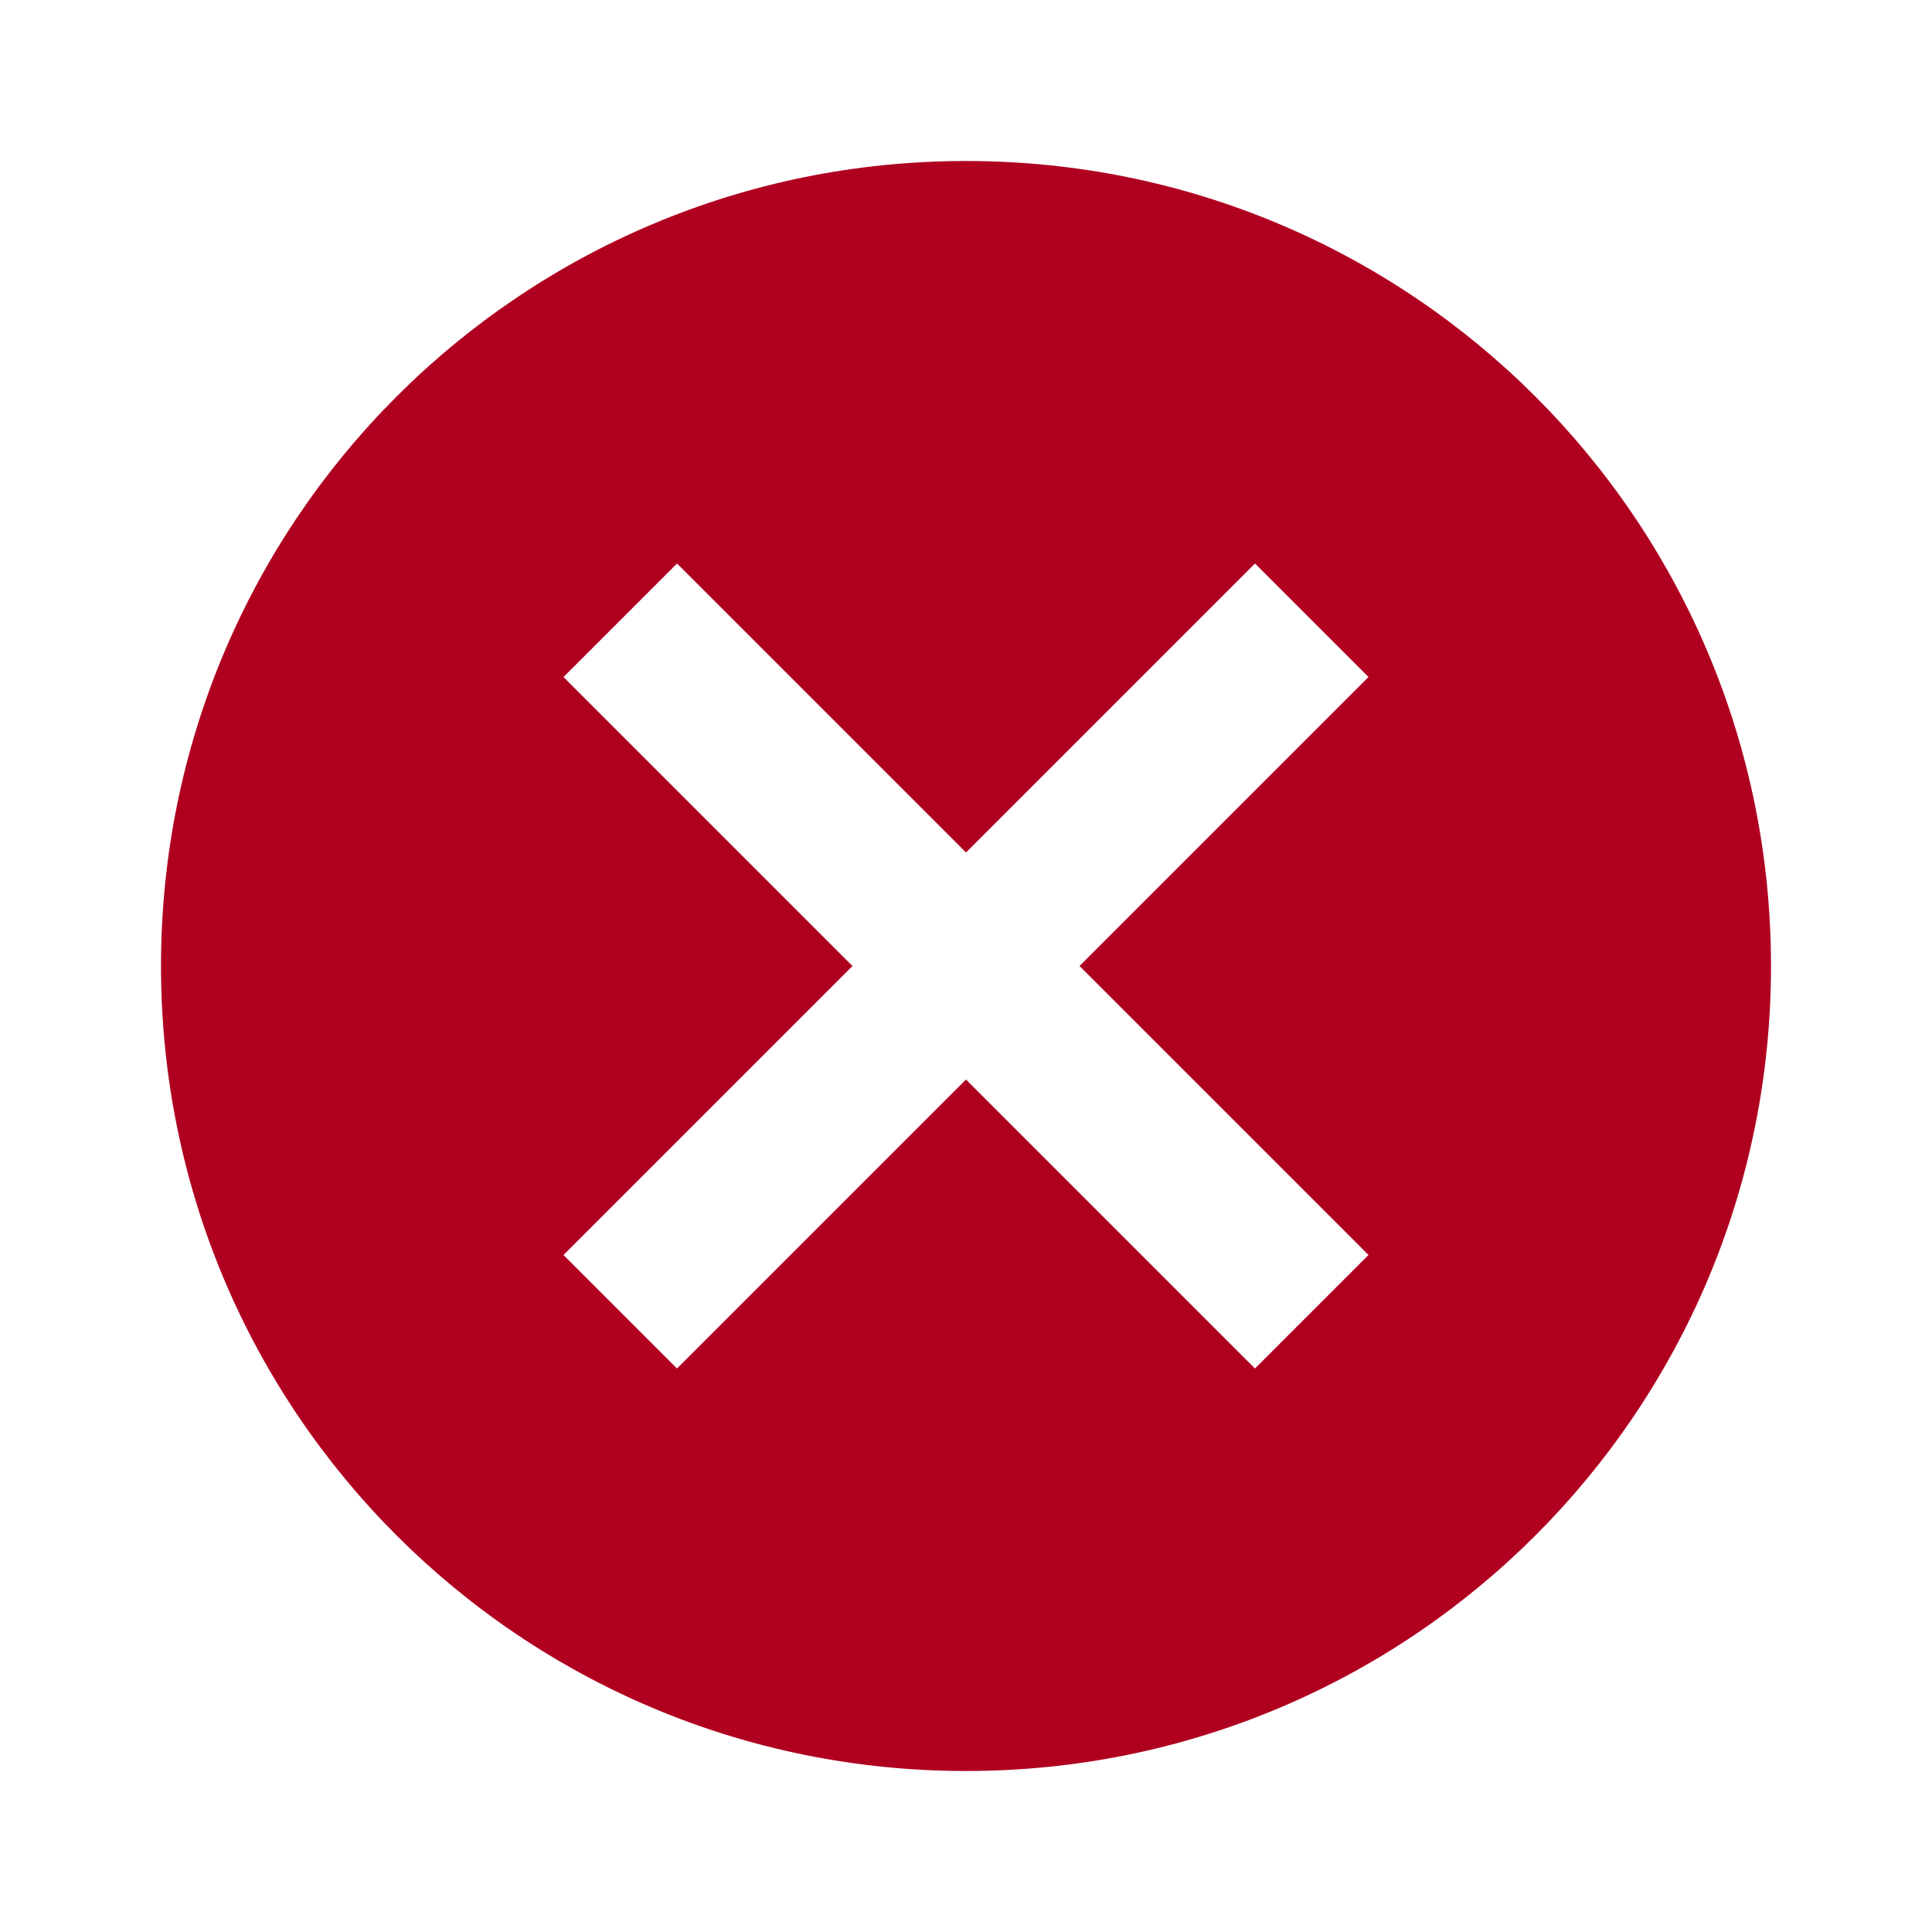 <svg width="48" height="48" viewBox="0 0 48 48" fill="none" xmlns="http://www.w3.org/2000/svg">
<path d="M24 4C12.94 4 4 12.94 4 24C4 35.06 12.94 44 24 44C35.06 44 44 35.06 44 24C44 12.94 35.06 4 24 4ZM34 31.18L31.18 34L24 26.82L16.82 34L14 31.18L21.18 24L14 16.82L16.82 14L24 21.18L31.18 14L34 16.82L26.82 24L34 31.18Z" fill="#B00020"/>
</svg>
